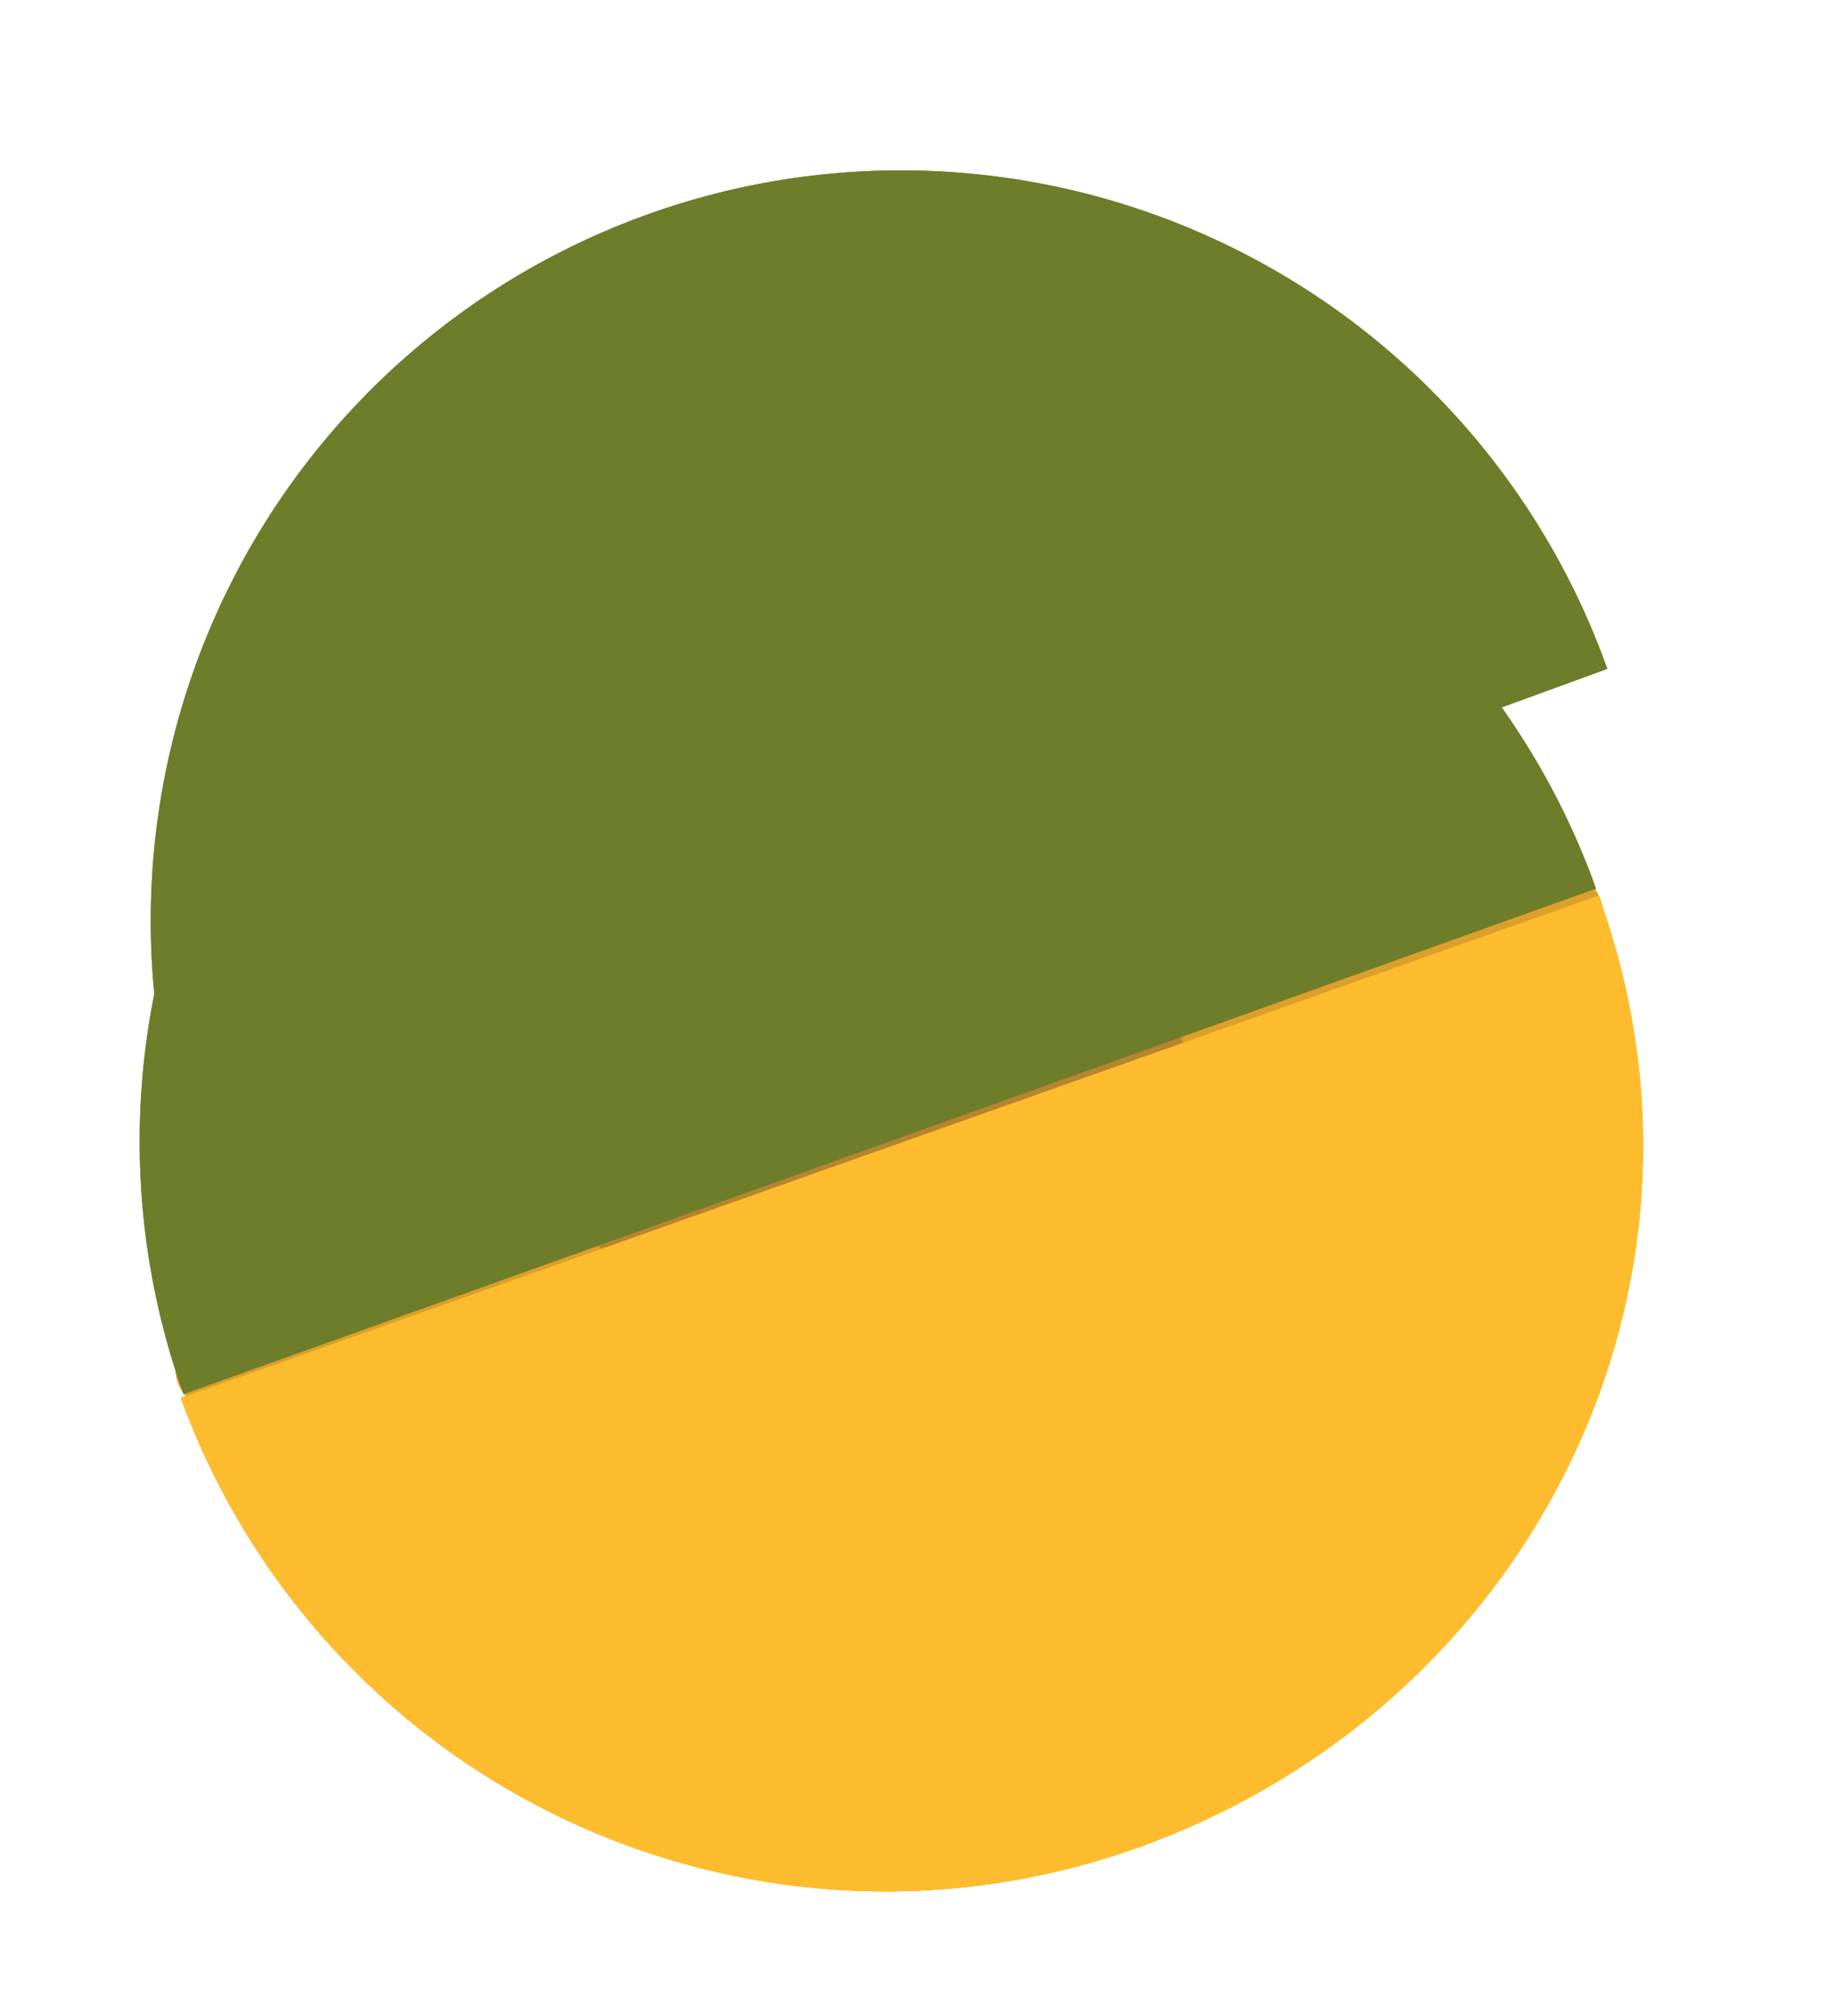 <svg xmlns="http://www.w3.org/2000/svg" viewBox="0 0 170.99 187.76" width="100%" height="100%" preserveAspectRatio="xMaxYMax">

	<object id="science-s" viewBox="0 0 170.99 187.76">

		<g id="shape-open" viewBox="0 0 170.99 187.76" xmlns="http://www.w3.org/2000/svg" ><defs><style>.cls-1{fill:#fdbc2e;}.cls-2{fill:#dba02a;}.cls-3{fill:#b7852e;}.cls-4{fill:#6e7d2a;}</style></defs><title>msm_try2</title><path class="cls-1" d="M16.85,130.18A69.89,69.89,0,1,0,148.18,82.3Z"/><ellipse class="cls-2" cx="82.85" cy="106.27" rx="69.98" ry="15.98" transform="translate(-29.68 32.15) rotate(-18.69)"/><ellipse class="cls-3" cx="82.85" cy="106.27" rx="28.88" ry="6.6" transform="translate(-29.68 32.15) rotate(-18.69)"/><path class="cls-1" d="M16.85,130.18a69.89,69.89,0,0,0,89.6,41.73c36.27-13.22,55.72-52.23,42.5-88.5Z"/><path class="cls-4" d="M149.77,62.29A69.89,69.89,0,1,0,18.45,110.17Z"/></g>

		<g id="shape-closed" xmlns="http://www.w3.org/2000/svg" viewBox="0 0 170.99 187.76"><defs><style>.cls-1{fill:#fdbc2e;}.cls-2{fill:#dba02a;}.cls-3{fill:#b7852e;}.cls-4{fill:#6e7d2a;}</style></defs><title>msm_try2</title><path class="cls-1" d="M16.85,130.18A69.89,69.89,0,1,0,148.18,82.3Z"/><ellipse class="cls-2" cx="82.85" cy="106.27" rx="69.98" ry="15.98" transform="translate(-29.68 32.15) rotate(-18.69)"/><ellipse class="cls-3" cx="82.85" cy="106.27" rx="28.88" ry="6.6" transform="translate(-29.68 32.15) rotate(-18.69)"/><path class="cls-1" d="M16.85,130.18a69.89,69.89,0,0,0,89.6,41.73c36.27-13.22,55.72-52.23,42.5-88.5Z"/><path class="cls-4" d="M148.72,82.76A69.89,69.89,0,1,0,17.1,129.84Z"/></g>
	</object>

	<object id="science-s2" viewBox="0 0 170.99 187.76">

		<g id="shape-open" viewBox="0 0 170.99 187.76"><defs><style>.cls-1{fill:#fdbc2e;}.cls-2{fill:#dba02a;}.cls-3{fill:#b7852e;}.cls-4{fill:#6e7d2a;}</style></defs><title>msm_try2</title><path class="cls-1" d="M16.85,130.18A69.89,69.89,0,1,0,148.18,82.3Z"/><ellipse class="cls-2" cx="82.85" cy="106.27" rx="69.98" ry="15.98" transform="translate(-29.68 32.15) rotate(-18.69)"/><ellipse class="cls-3" cx="82.85" cy="106.27" rx="28.88" ry="6.6" transform="translate(-29.68 32.15) rotate(-18.69)"/><path class="cls-1" d="M16.85,130.18a69.89,69.89,0,0,0,89.6,41.73c36.27-13.22,55.72-52.23,42.5-88.5Z"/><path class="cls-4" d="M149.77,62.29A69.89,69.89,0,1,0,18.45,110.17Z"/></g>

		<g id="shape-closed" viewBox="0 0 170.99 187.76"><defs><style>.cls-1{fill:#fdbc2e;}.cls-2{fill:#dba02a;}.cls-3{fill:#b7852e;}.cls-4{fill:#6e7d2a;}</style></defs><title>msm_try2</title><path class="cls-1" d="M16.85,130.18A69.89,69.89,0,1,0,148.18,82.3Z"/><ellipse class="cls-2" cx="82.85" cy="106.27" rx="69.98" ry="15.98" transform="translate(-29.68 32.15) rotate(-18.69)"/><ellipse class="cls-3" cx="82.85" cy="106.27" rx="28.88" ry="6.6" transform="translate(-29.68 32.15) rotate(-18.69)"/><path class="cls-1" d="M16.85,130.18a69.89,69.89,0,0,0,89.6,41.73c36.27-13.22,55.72-52.23,42.5-88.5Z"/><path class="cls-4" d="M148.72,82.76A69.89,69.89,0,1,0,17.1,129.84Z"/></g>
	</object>

</svg>
